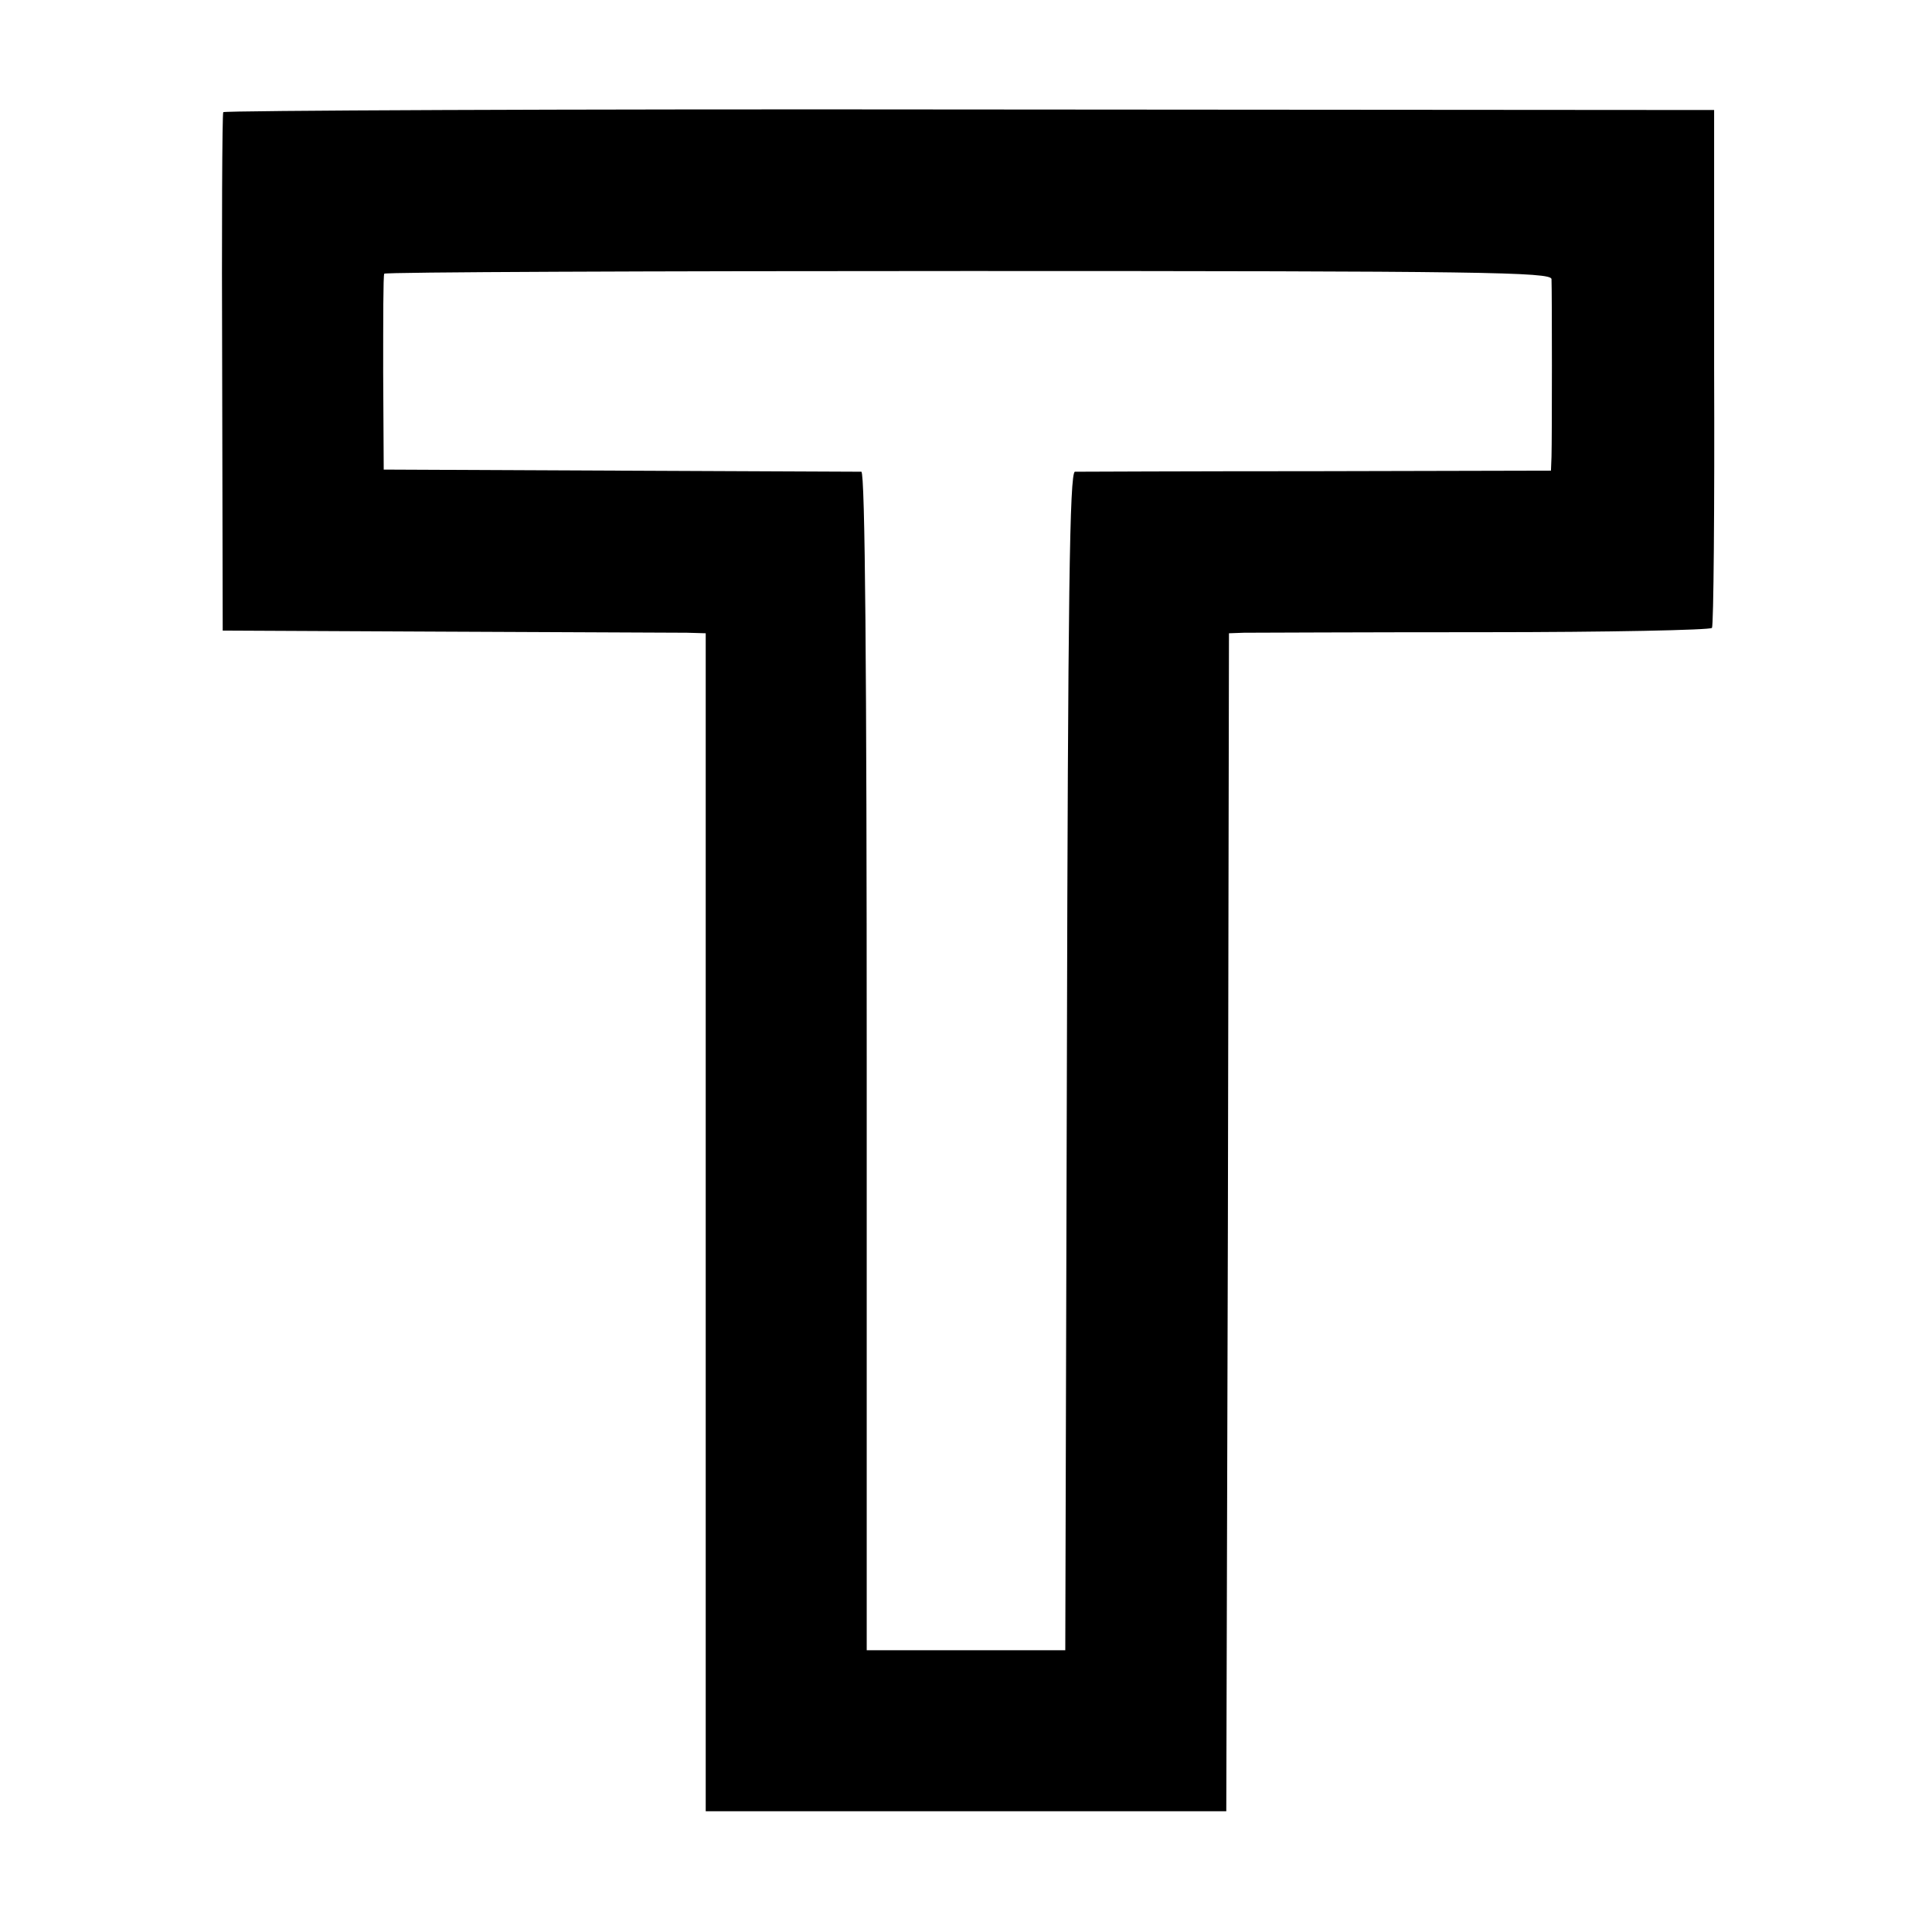 <?xml version="1.0" standalone="no"?>
<!DOCTYPE svg PUBLIC "-//W3C//DTD SVG 20010904//EN"
 "http://www.w3.org/TR/2001/REC-SVG-20010904/DTD/svg10.dtd">
<svg version="1.0" xmlns="http://www.w3.org/2000/svg"
 width="360pt" height="360pt" viewBox="0 0 360 360"
 preserveAspectRatio="xMidYMid meet">
<g transform="translate(0,360) scale(0.1,-0.1)"
fill="#000000" stroke="none">
<path d="M416 3391 c-2 -3 -3 -222 -2 -486 l1 -480 415 -2 c228 -1 431 -2 450
-2 l35 -1 0 -1097 0 -1098 485 0 485 0 3 1098 2 1097 28 1 c15 0 216 1 447 1
231 0 422 4 425 8 3 5 5 223 4 487 l0 478 -1387 1 c-763 1 -1389 -2 -1391 -5z
m2475 -311 c1 -21 1 -299 0 -331 l-1 -26 -437 -1 c-241 0 -444 -1 -450 -1 -10
-1 -13 -231 -15 -1098 l-3 -1098 -185 0 -185 0 0 1098 c0 726 -3 1097 -10
1098 -5 0 -208 1 -450 2 l-440 2 -1 180 c0 99 0 182 2 185 1 3 491 5 1088 5
958 0 1086 -2 1087 -15z"/>
</g>
</svg>
